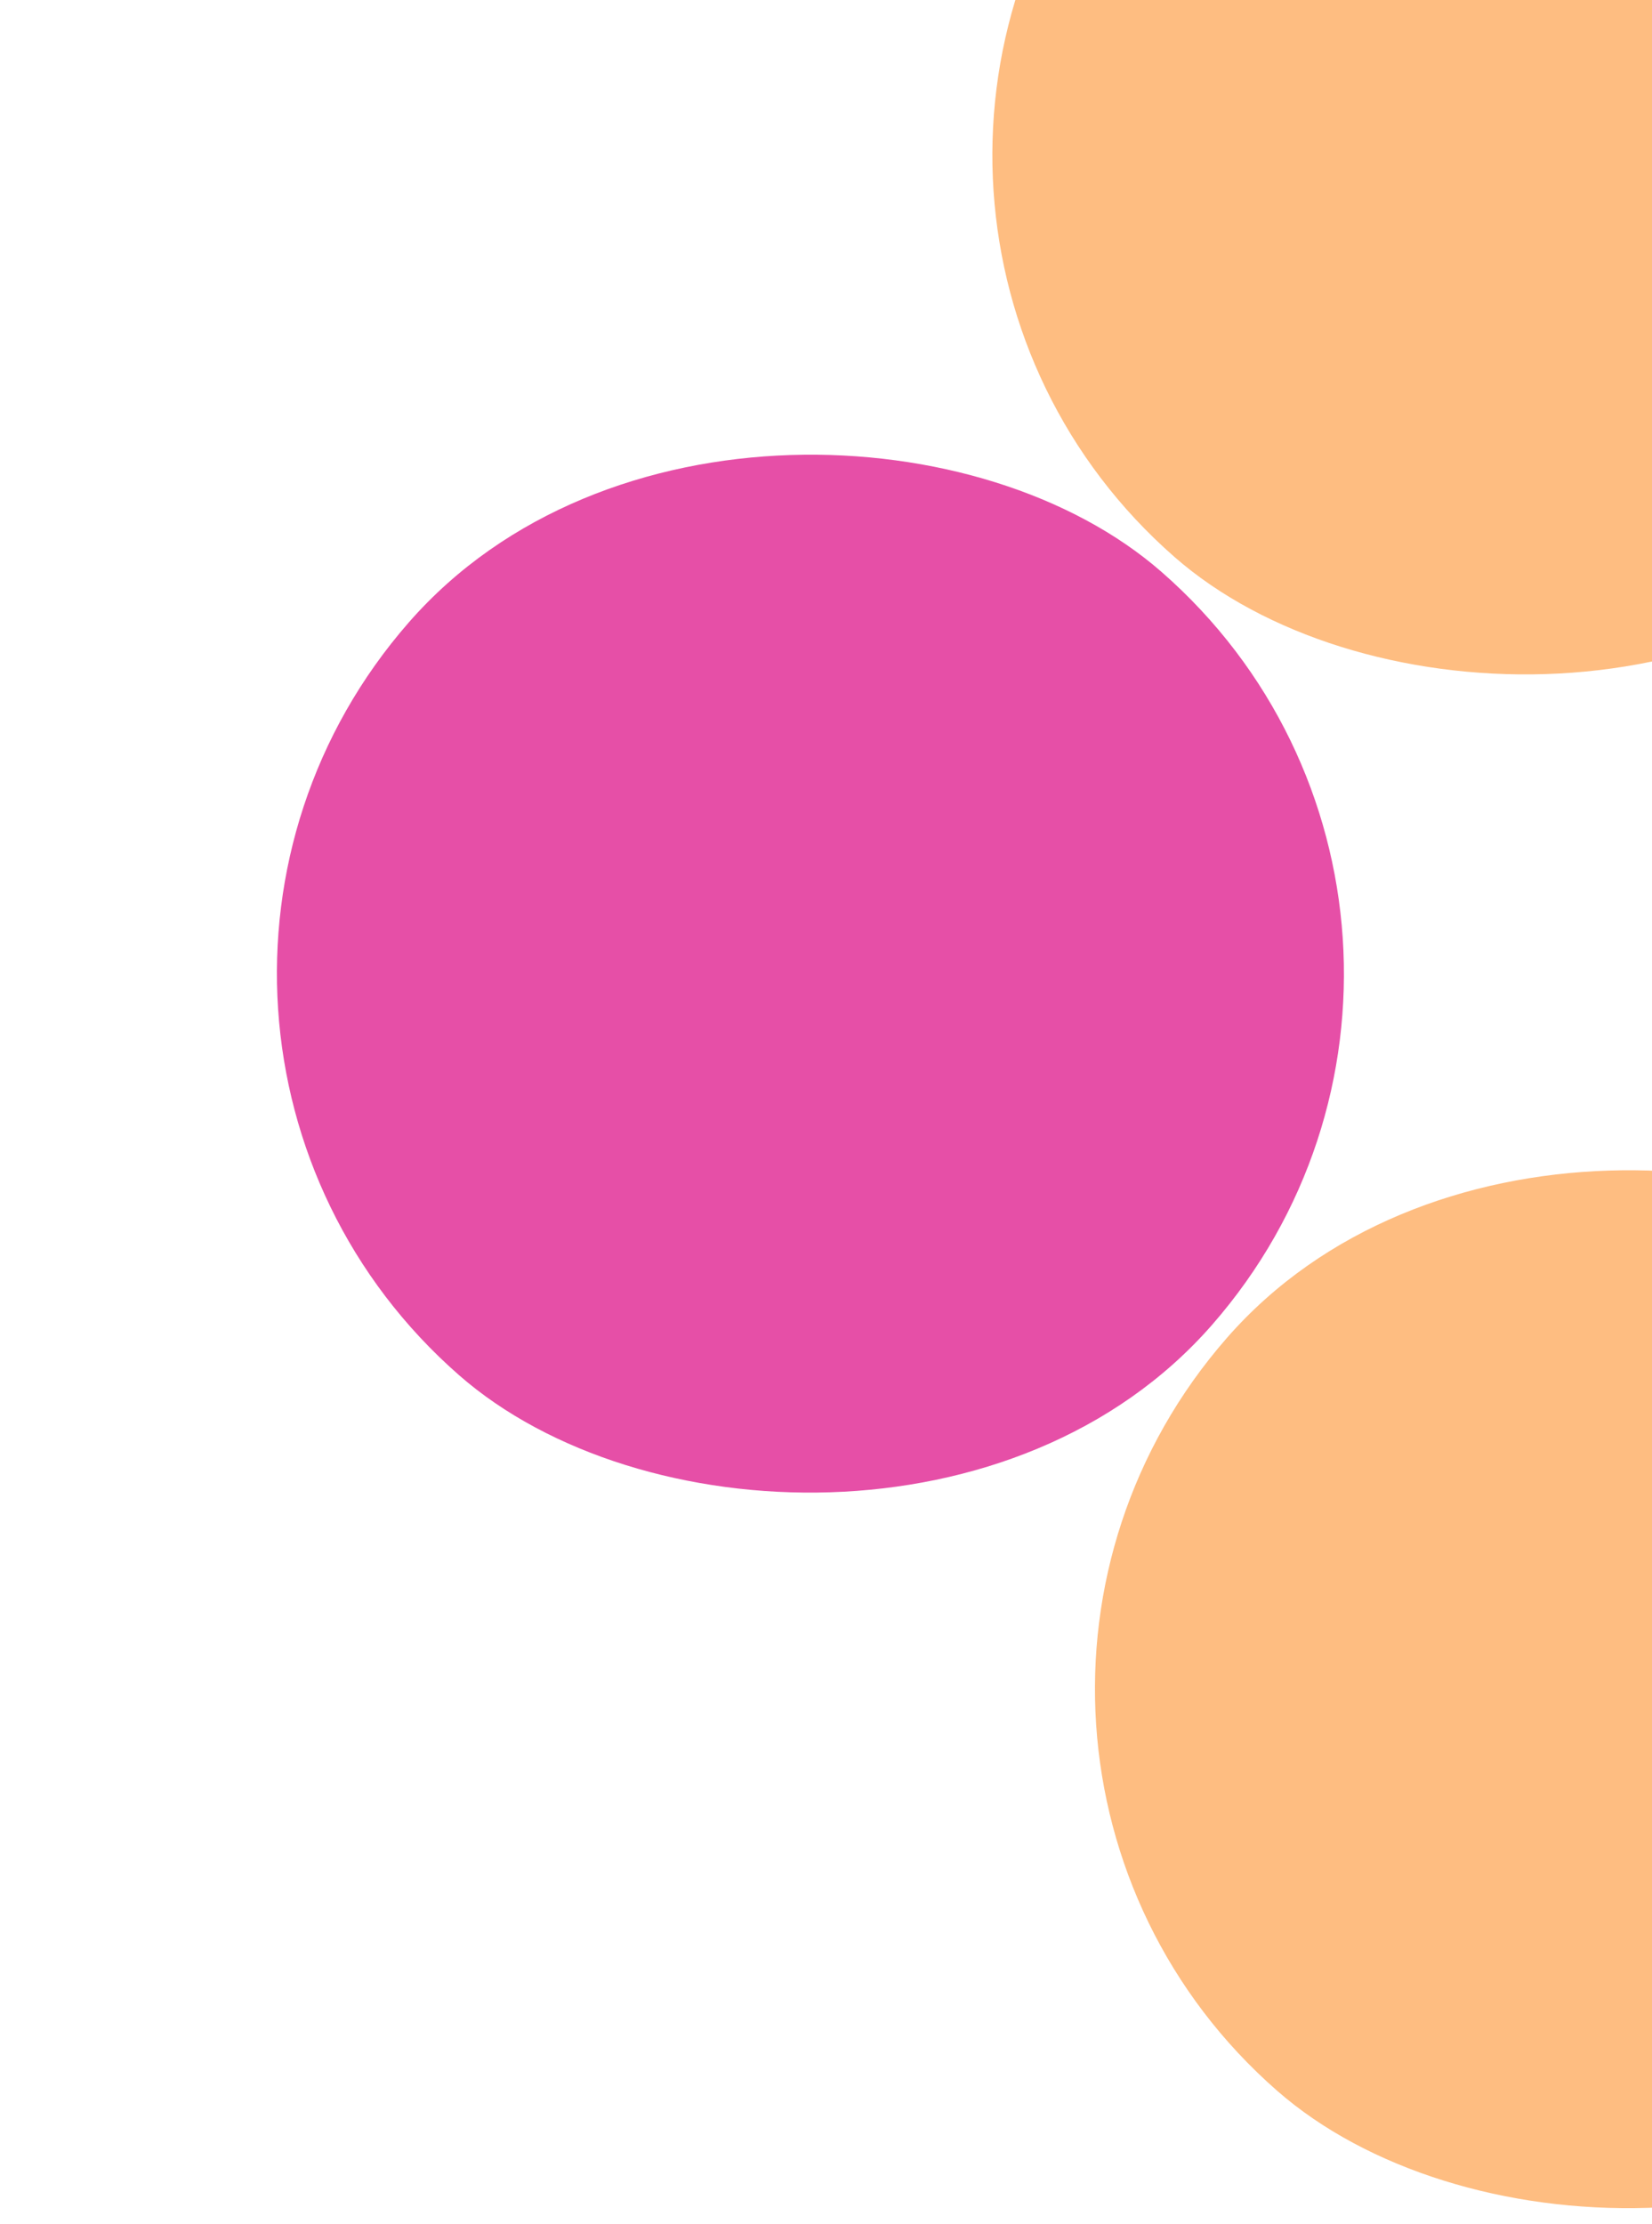<svg width="185" height="249" viewBox="0 0 185 249" fill="none" xmlns="http://www.w3.org/2000/svg">
<g opacity="0.7">
<rect x="178.182" y="103.164" width="119.488" height="119.488" rx="59.744" transform="rotate(-48.828 178.182 103.164)" fill="#FDA14C"/>
<rect x="98.062" y="194.773" width="119.488" height="119.488" rx="59.744" transform="rotate(-48.828 98.062 194.773)" fill="#FDA14C"/>
<rect x="86.572" y="23.046" width="119.488" height="119.488" rx="59.744" transform="rotate(-48.828 86.572 23.046)" fill="#FDA14C"/>
<rect x="6.453" y="114.656" width="119.488" height="119.488" rx="59.744" transform="rotate(-48.828 6.453 114.656)" fill="#DB0481"/>
</g>
</svg>
